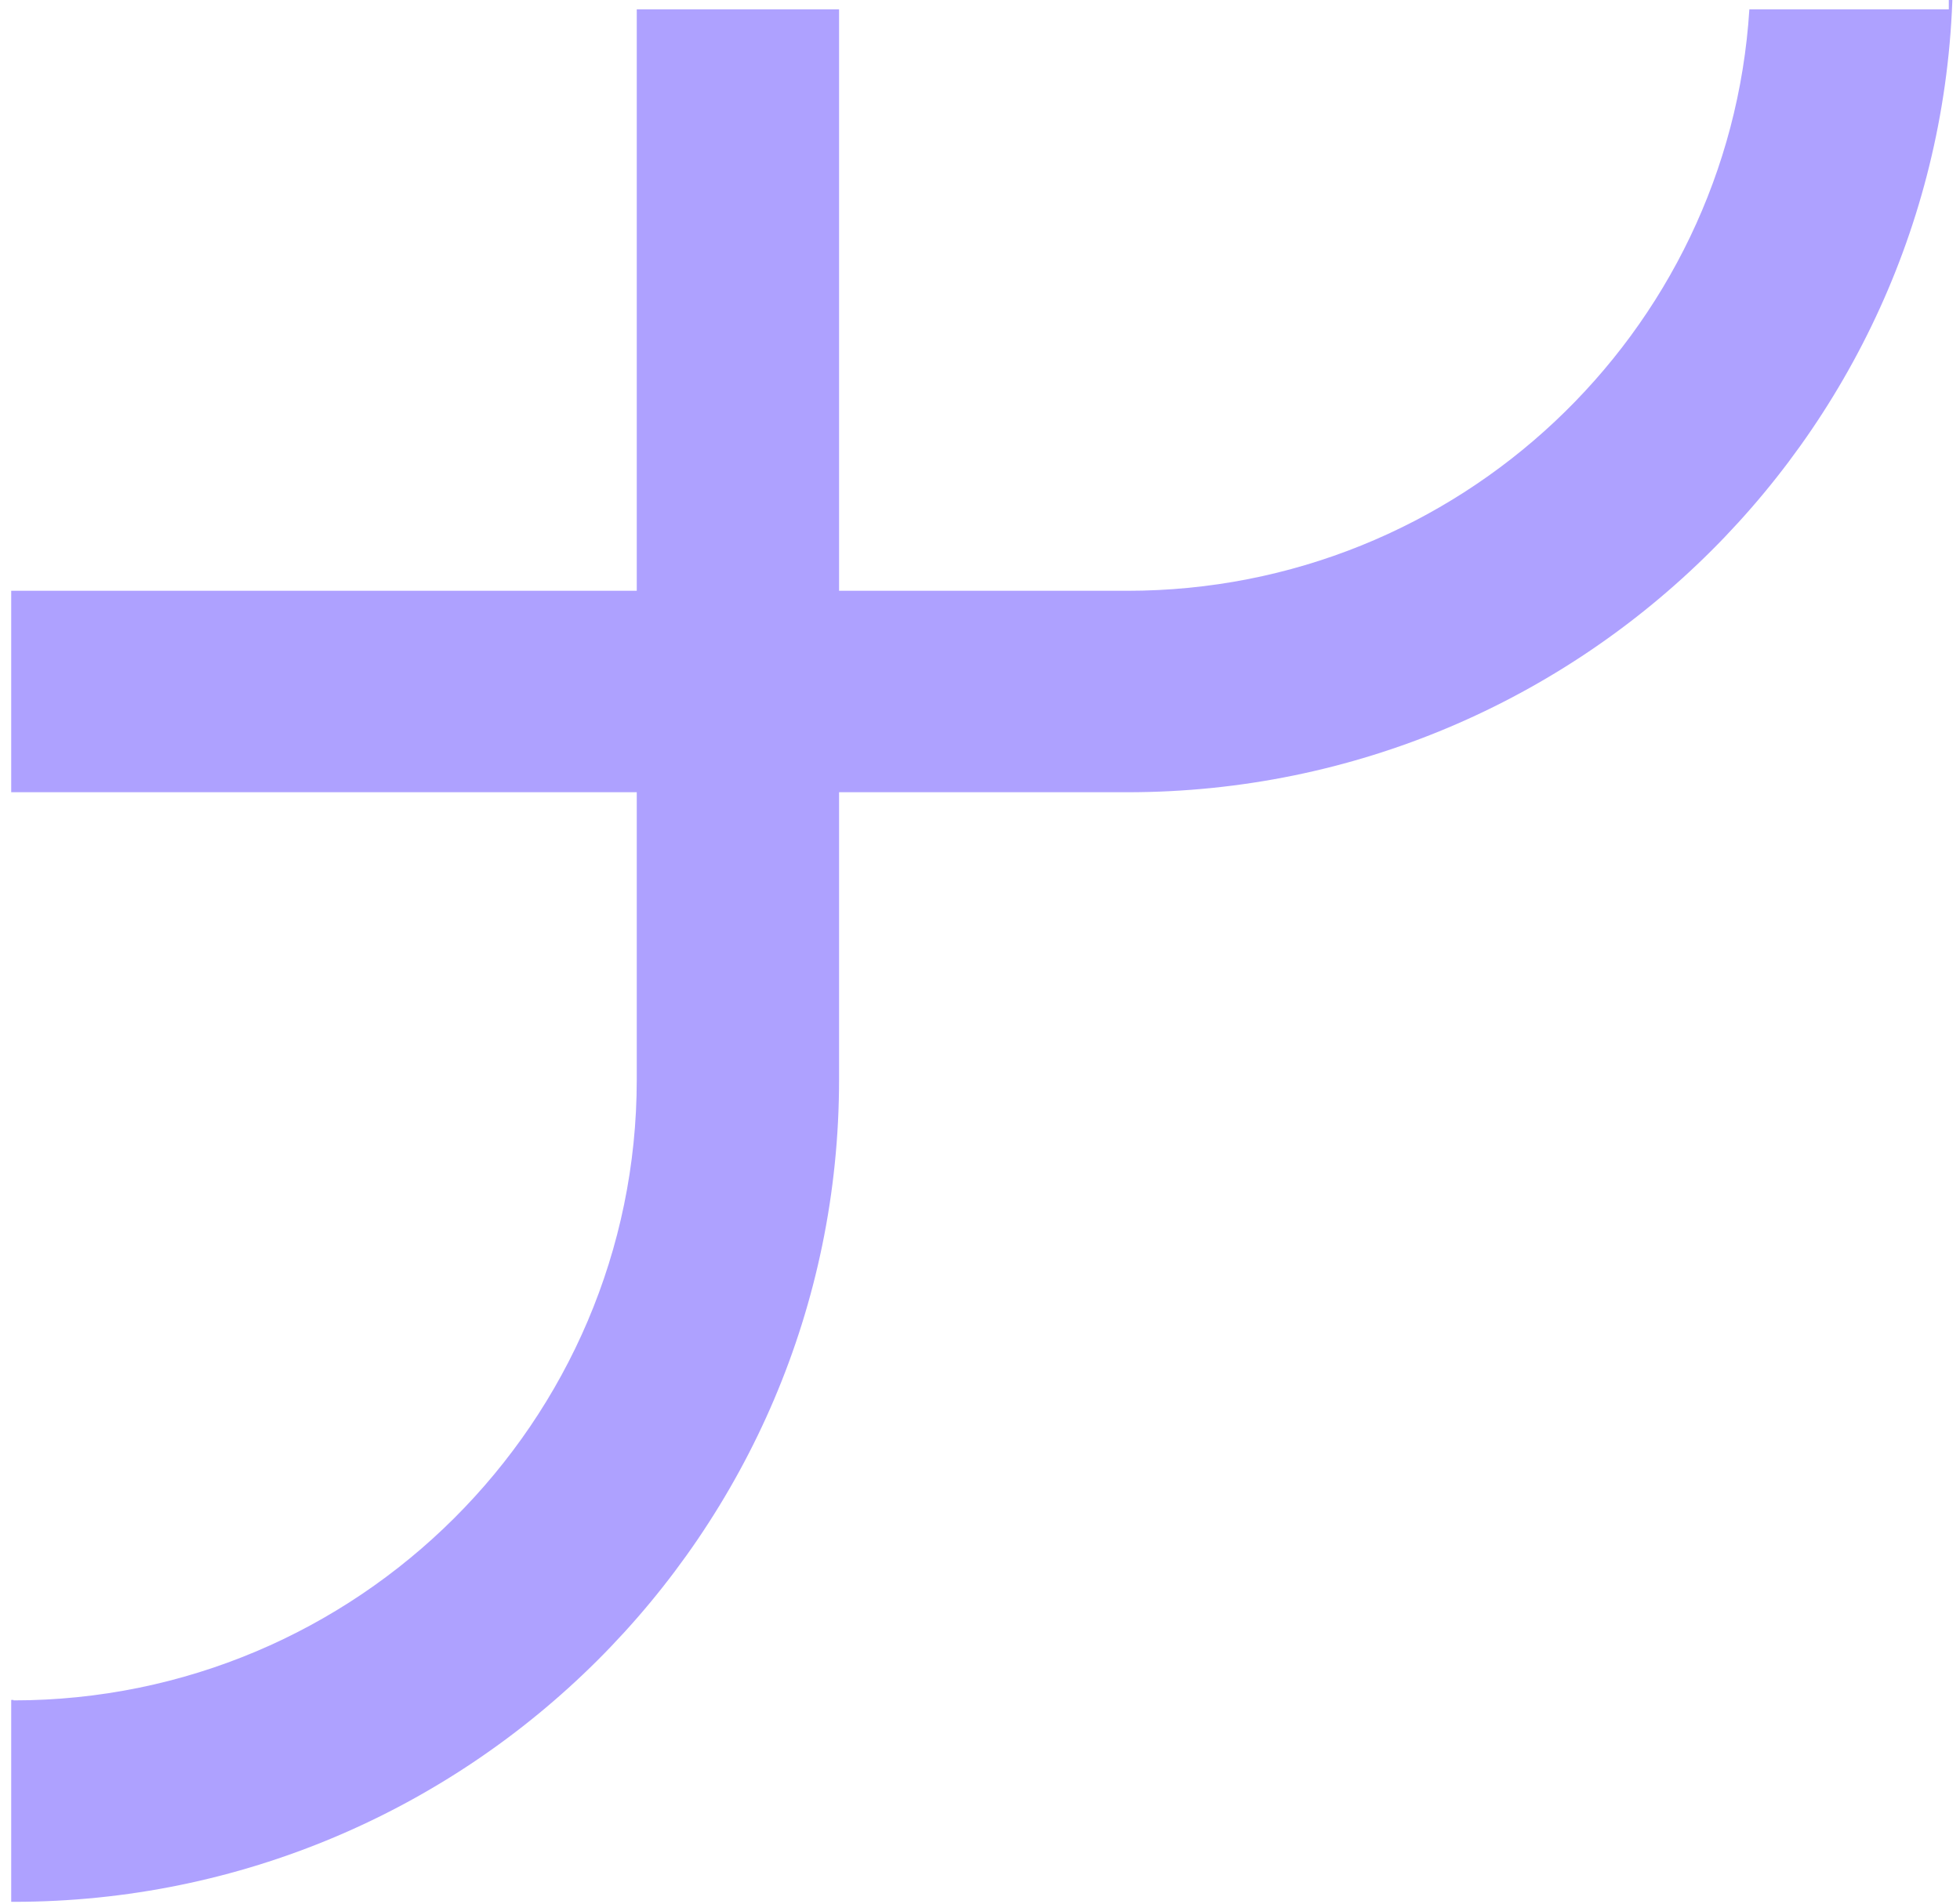 <svg width="175" height="170" viewBox="0 0 175 170" fill="none" xmlns="http://www.w3.org/2000/svg">
<path opacity="0.5" fill-rule="evenodd" clip-rule="evenodd" d="M174.366 -2.664C174.366 -5.139 174.242 -7.587 174 -10V0.836H156.193C154.376 29.788 130.177 52.759 100.654 52.759H74.916V0.836H56.853V52.759H1V70.748H56.853V96.424C56.853 126.96 31.907 151.847 1.204 151.847V151.805C1.136 151.805 1.068 151.805 1 151.805V169.836C1.068 169.836 1.136 169.836 1.204 169.836C41.877 169.836 74.916 136.89 74.916 96.424V70.748H100.654C141.327 70.748 174.366 37.802 174.366 -2.664ZM-172 -2.664L-172 -2.463V-2.865L-172 -2.664Z" fill="#5F44FF"/>
</svg>
